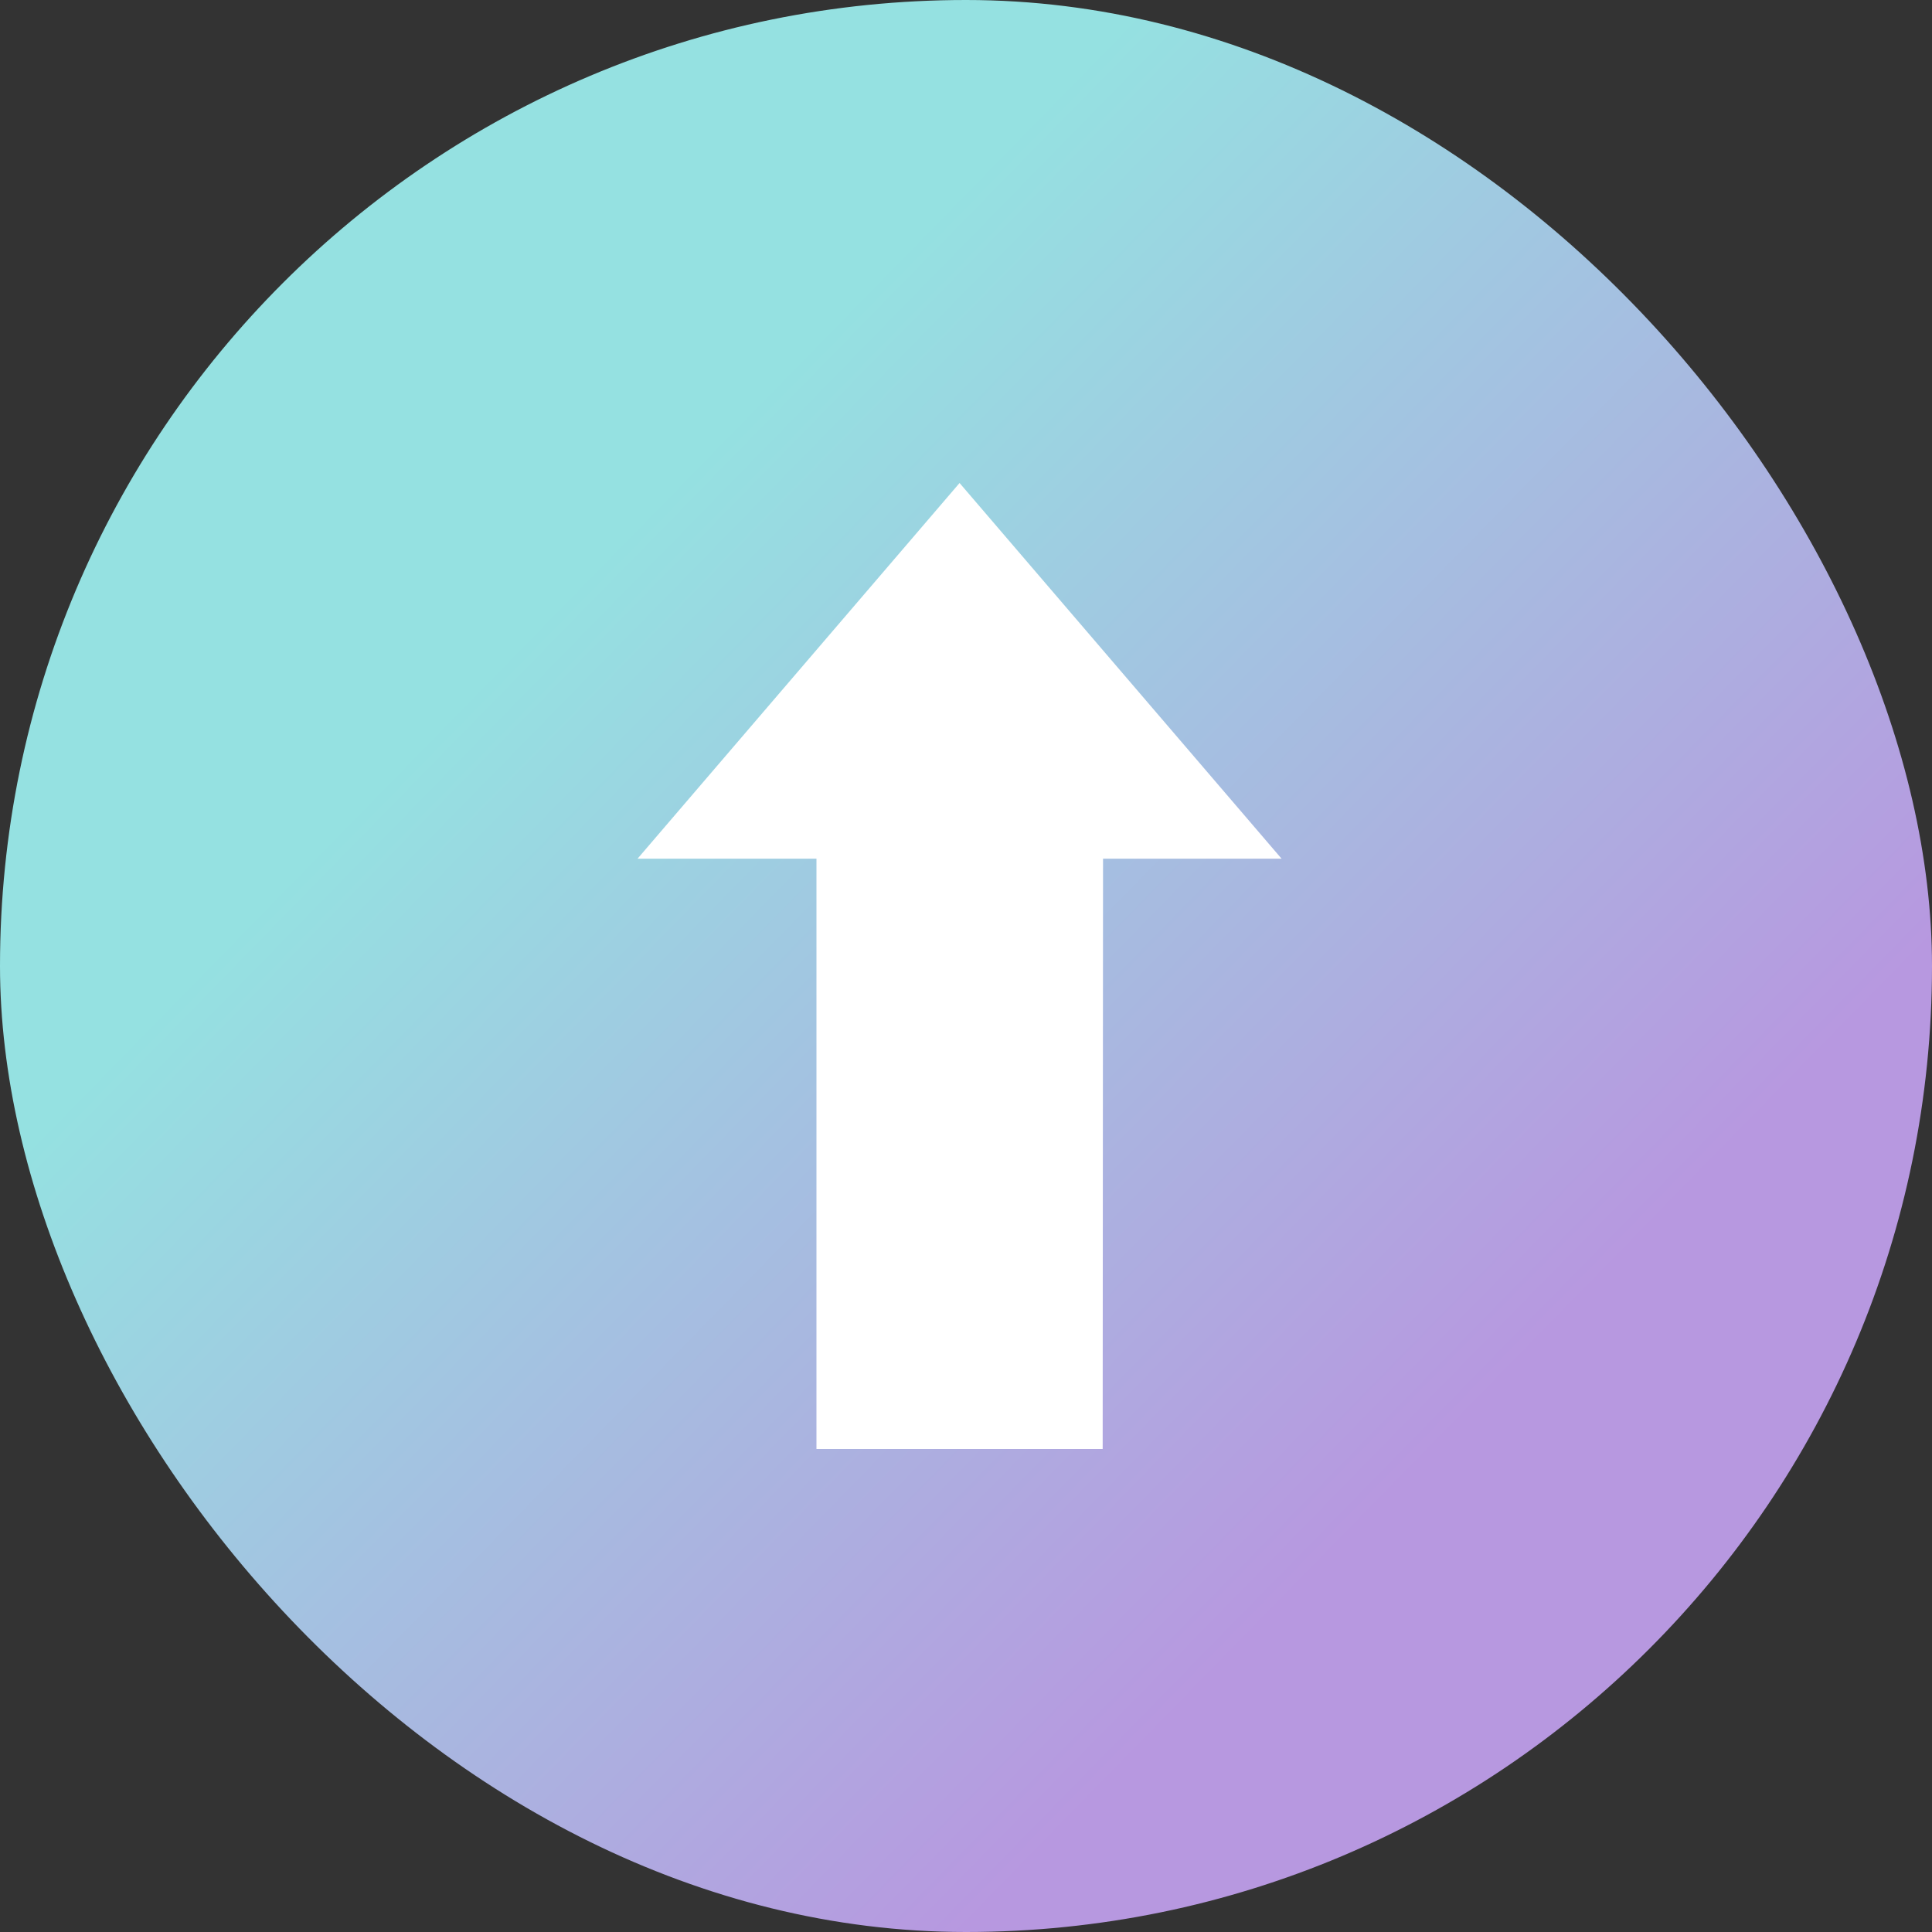 <svg width="70" height="70" fill="none" xmlns="http://www.w3.org/2000/svg"><rect width="100%" height="100%" fill="#333333" stroke="none"/><rect width="70" height="70" rx="35" fill="url(#paint0_linear_2_147)"/><path d="M34.767 17.5l11.666 13.611h-6.468L39.952 52.5h-10.37V31.111H23.1L34.767 17.5z" fill="#fff"/><defs><linearGradient id="paint0_linear_2_147" x1="33.25" y1="8.4" x2="64.937" y2="39.383" gradientUnits="userSpaceOnUse"><stop stop-color="#95E1E1"/><stop offset="1" stop-color="#B798E0"/></linearGradient></defs></svg>